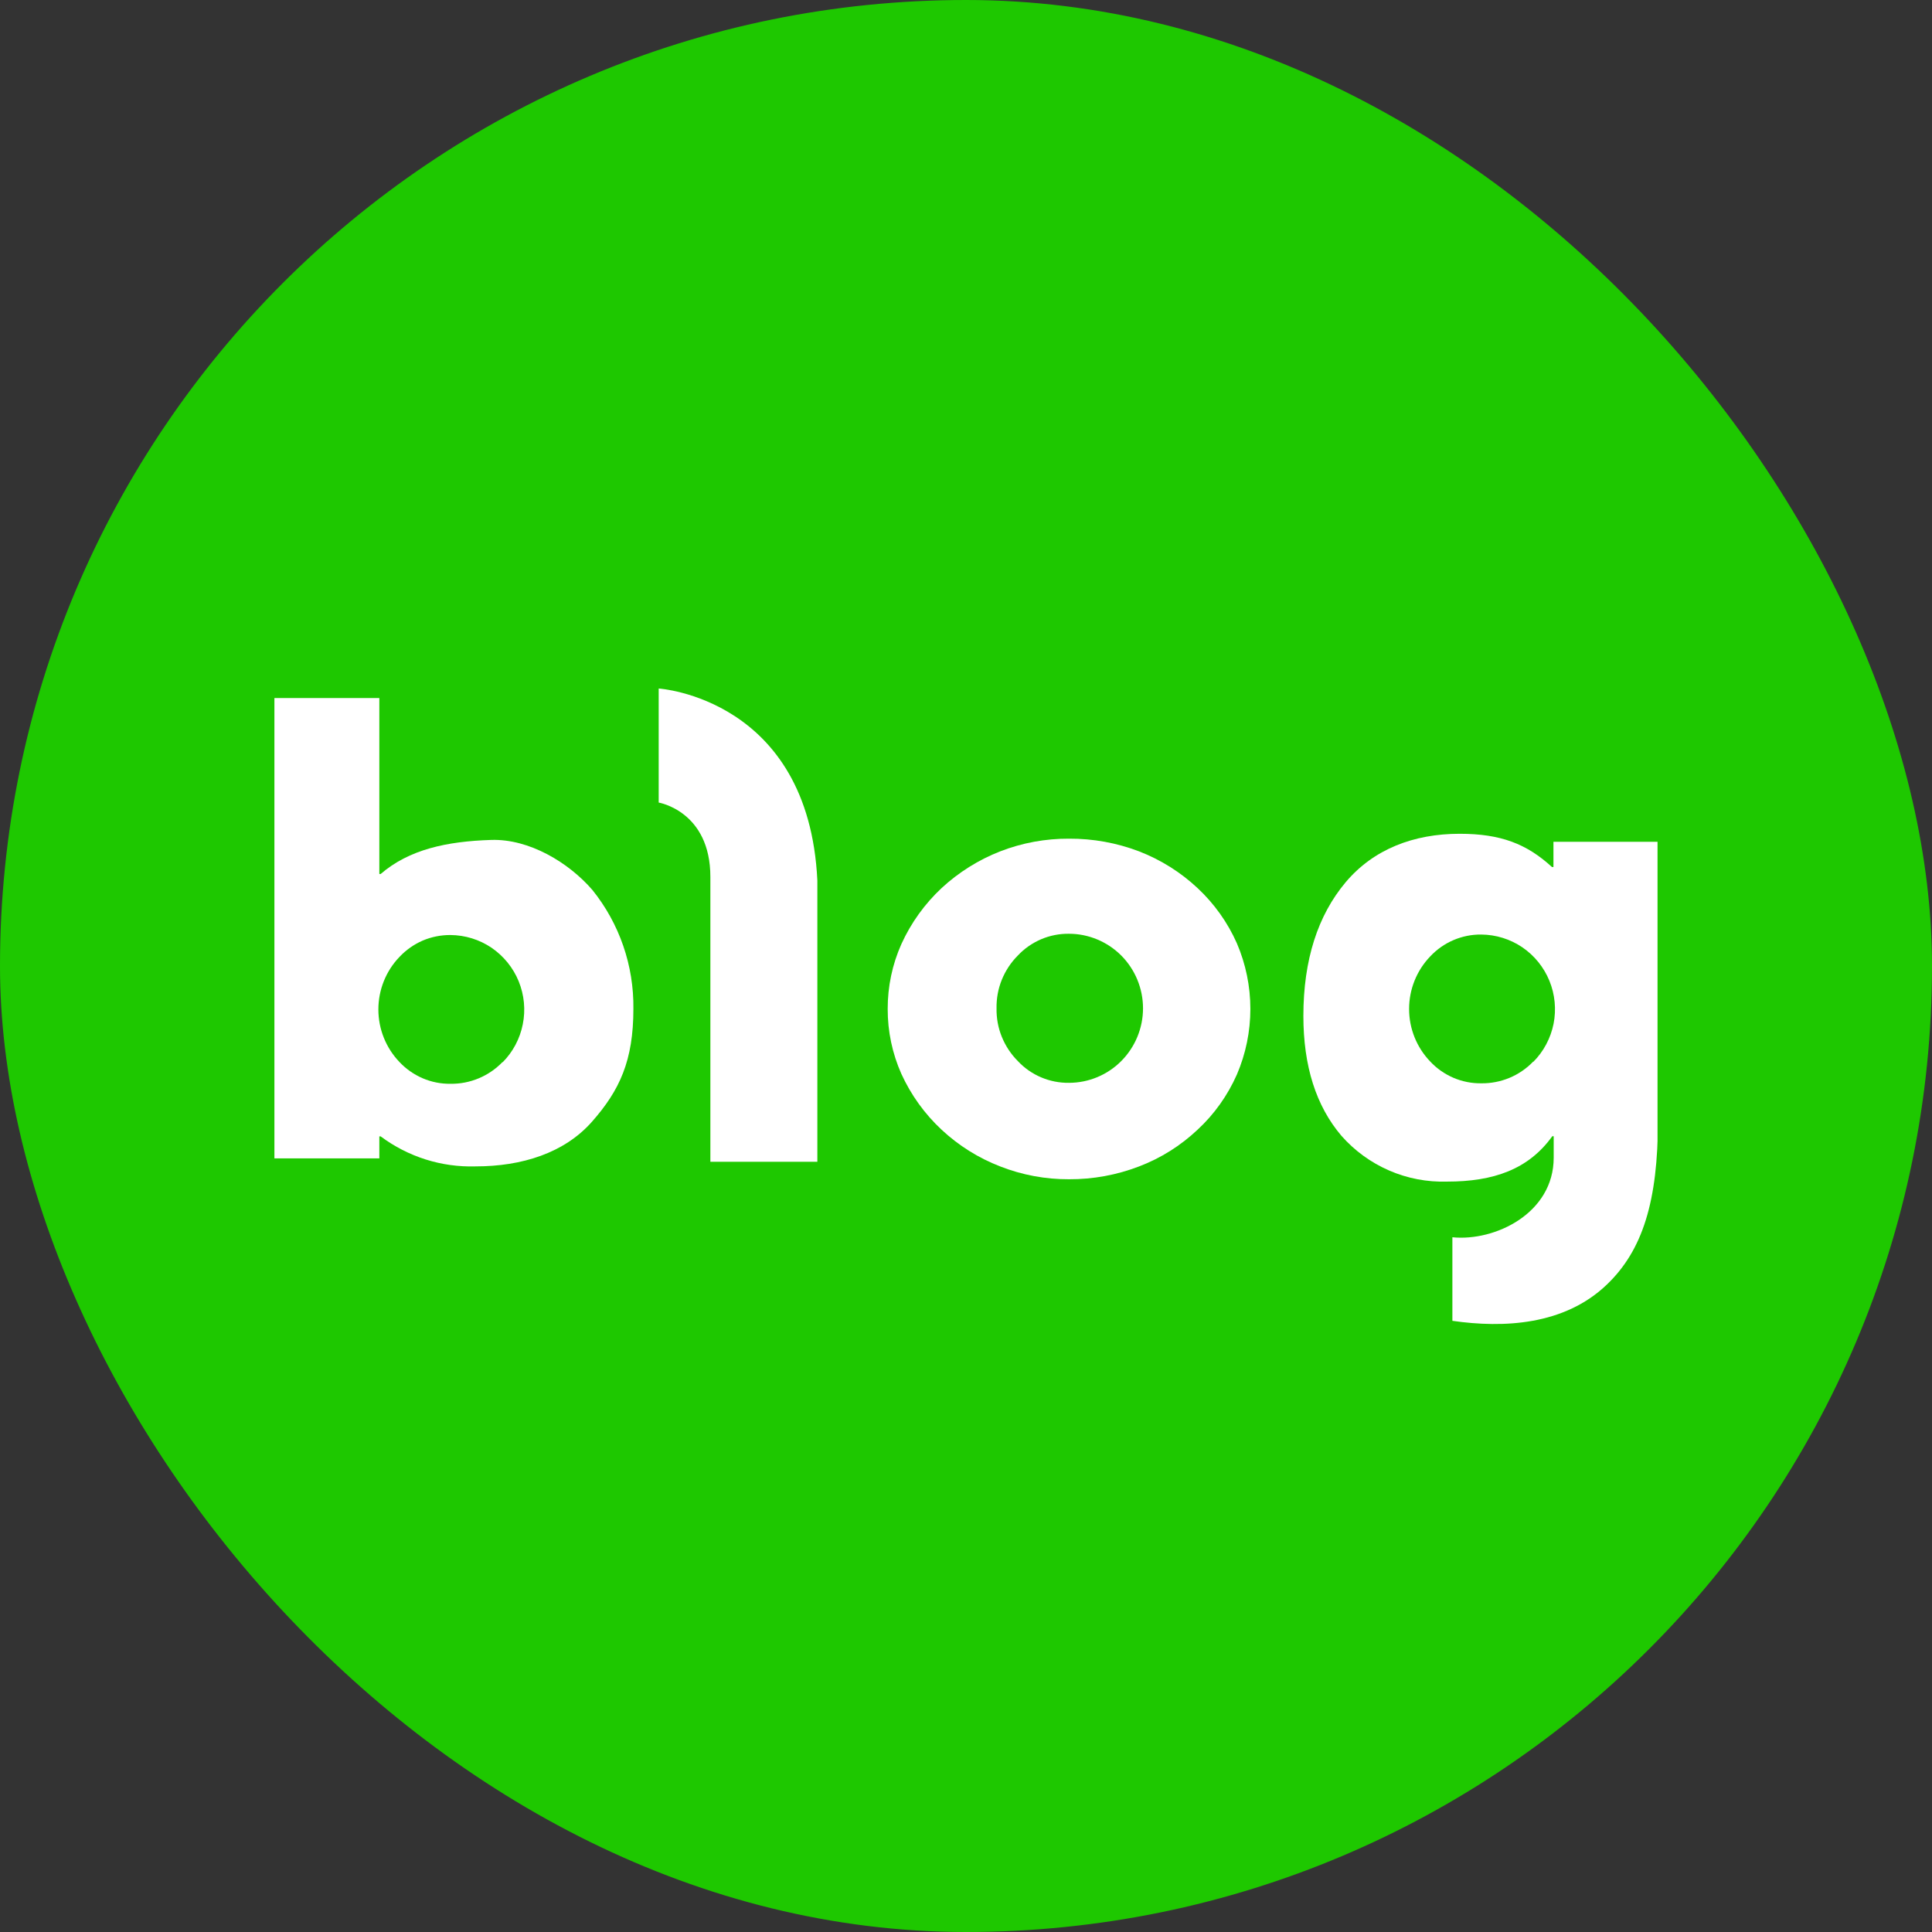 <svg width="32" height="32" viewBox="0 0 32 32" fill="none" xmlns="http://www.w3.org/2000/svg">
<rect x="0" y="0" width="32" height="32" fill="#333333" stroke="none"/>
<rect width="32" height="32" rx="16" fill="#1EC800"/>
<g clip-path="url(#clip0_1454_136039)">
<path d="M11.766 19.243V14.525C11.766 13.435 10.91 13.293 10.91 13.293V11.404C10.91 11.404 13.393 11.562 13.538 14.584V19.243H11.766Z" fill="white"/>
<path d="M14.703 16.712C14.702 16.341 14.779 15.974 14.93 15.636C15.089 15.286 15.315 14.972 15.595 14.71C15.878 14.448 16.208 14.241 16.567 14.101C16.93 13.96 17.317 13.889 17.707 13.891C18.103 13.889 18.496 13.96 18.866 14.101C19.225 14.24 19.554 14.446 19.836 14.71C20.112 14.968 20.334 15.279 20.487 15.625C20.634 15.968 20.71 16.337 20.71 16.711C20.71 17.084 20.634 17.454 20.487 17.797C20.334 18.143 20.113 18.455 19.836 18.711C19.555 18.976 19.226 19.183 18.866 19.32C18.496 19.462 18.103 19.534 17.707 19.532C17.317 19.534 16.93 19.462 16.567 19.32C16.207 19.181 15.878 18.975 15.595 18.711C15.315 18.45 15.089 18.136 14.93 17.788C14.779 17.449 14.702 17.082 14.703 16.712V16.712ZM16.506 16.701C16.503 16.863 16.532 17.023 16.593 17.173C16.654 17.323 16.744 17.46 16.858 17.574C16.966 17.69 17.098 17.782 17.244 17.844C17.39 17.906 17.547 17.937 17.705 17.935C18.03 17.935 18.343 17.805 18.573 17.573C18.802 17.342 18.932 17.028 18.932 16.701C18.932 16.373 18.802 16.059 18.573 15.828C18.343 15.597 18.03 15.466 17.705 15.466C17.547 15.464 17.39 15.495 17.244 15.557C17.098 15.62 16.966 15.711 16.858 15.827C16.744 15.941 16.654 16.078 16.593 16.228C16.532 16.378 16.503 16.539 16.506 16.701V16.701Z" fill="white"/>
<path d="M9.813 14.742C9.42 14.286 8.764 13.891 8.135 13.912C7.399 13.935 6.775 14.07 6.305 14.476H6.283V11.562H4.545V19.186H6.283V18.822H6.305C6.759 19.161 7.312 19.336 7.877 19.319C8.643 19.319 9.346 19.099 9.805 18.579C10.264 18.058 10.491 17.568 10.491 16.709C10.5 15.994 10.26 15.298 9.813 14.742V14.742ZM8.324 17.59C8.212 17.706 8.078 17.798 7.93 17.86C7.782 17.922 7.623 17.953 7.462 17.951C7.304 17.953 7.147 17.922 7.002 17.86C6.856 17.797 6.725 17.706 6.616 17.59C6.392 17.356 6.267 17.044 6.267 16.72C6.267 16.395 6.392 16.083 6.616 15.85C6.725 15.734 6.856 15.642 7.001 15.579C7.147 15.517 7.304 15.486 7.462 15.487C7.704 15.489 7.941 15.562 8.142 15.698C8.342 15.835 8.499 16.028 8.591 16.253C8.683 16.479 8.707 16.726 8.659 16.965C8.612 17.204 8.495 17.424 8.324 17.596V17.59Z" fill="white"/>
<path d="M25.73 13.943V14.361H25.706C25.286 13.976 24.857 13.81 24.176 13.81C23.415 13.81 22.75 14.065 22.289 14.612C21.828 15.16 21.588 15.897 21.588 16.827C21.588 17.656 21.797 18.317 22.217 18.811C22.435 19.059 22.706 19.256 23.008 19.387C23.311 19.519 23.639 19.581 23.968 19.571C24.736 19.571 25.316 19.37 25.711 18.819H25.734V19.175C25.734 20.096 24.762 20.564 24.056 20.493V21.877C24.902 21.999 25.909 21.952 26.613 21.278C27.208 20.71 27.461 19.893 27.461 18.555V13.943H25.73ZM25.396 17.582C25.285 17.698 25.151 17.79 25.003 17.852C24.854 17.914 24.695 17.945 24.535 17.943C24.376 17.945 24.22 17.914 24.074 17.852C23.928 17.789 23.797 17.698 23.689 17.582C23.464 17.348 23.339 17.036 23.339 16.712C23.339 16.387 23.464 16.075 23.689 15.841C23.797 15.726 23.928 15.633 24.074 15.571C24.219 15.509 24.376 15.477 24.535 15.479C24.777 15.481 25.013 15.554 25.214 15.69C25.415 15.827 25.571 16.02 25.663 16.245C25.755 16.47 25.779 16.718 25.732 16.957C25.684 17.196 25.567 17.416 25.396 17.588V17.582Z" fill="white"/>
</g>
<defs>
<clipPath id="clip0_1454_136039">
<rect width="22.909" height="10.526" fill="white" transform="translate(4.545 11.404)"/>
</clipPath>
</defs>
</svg>
